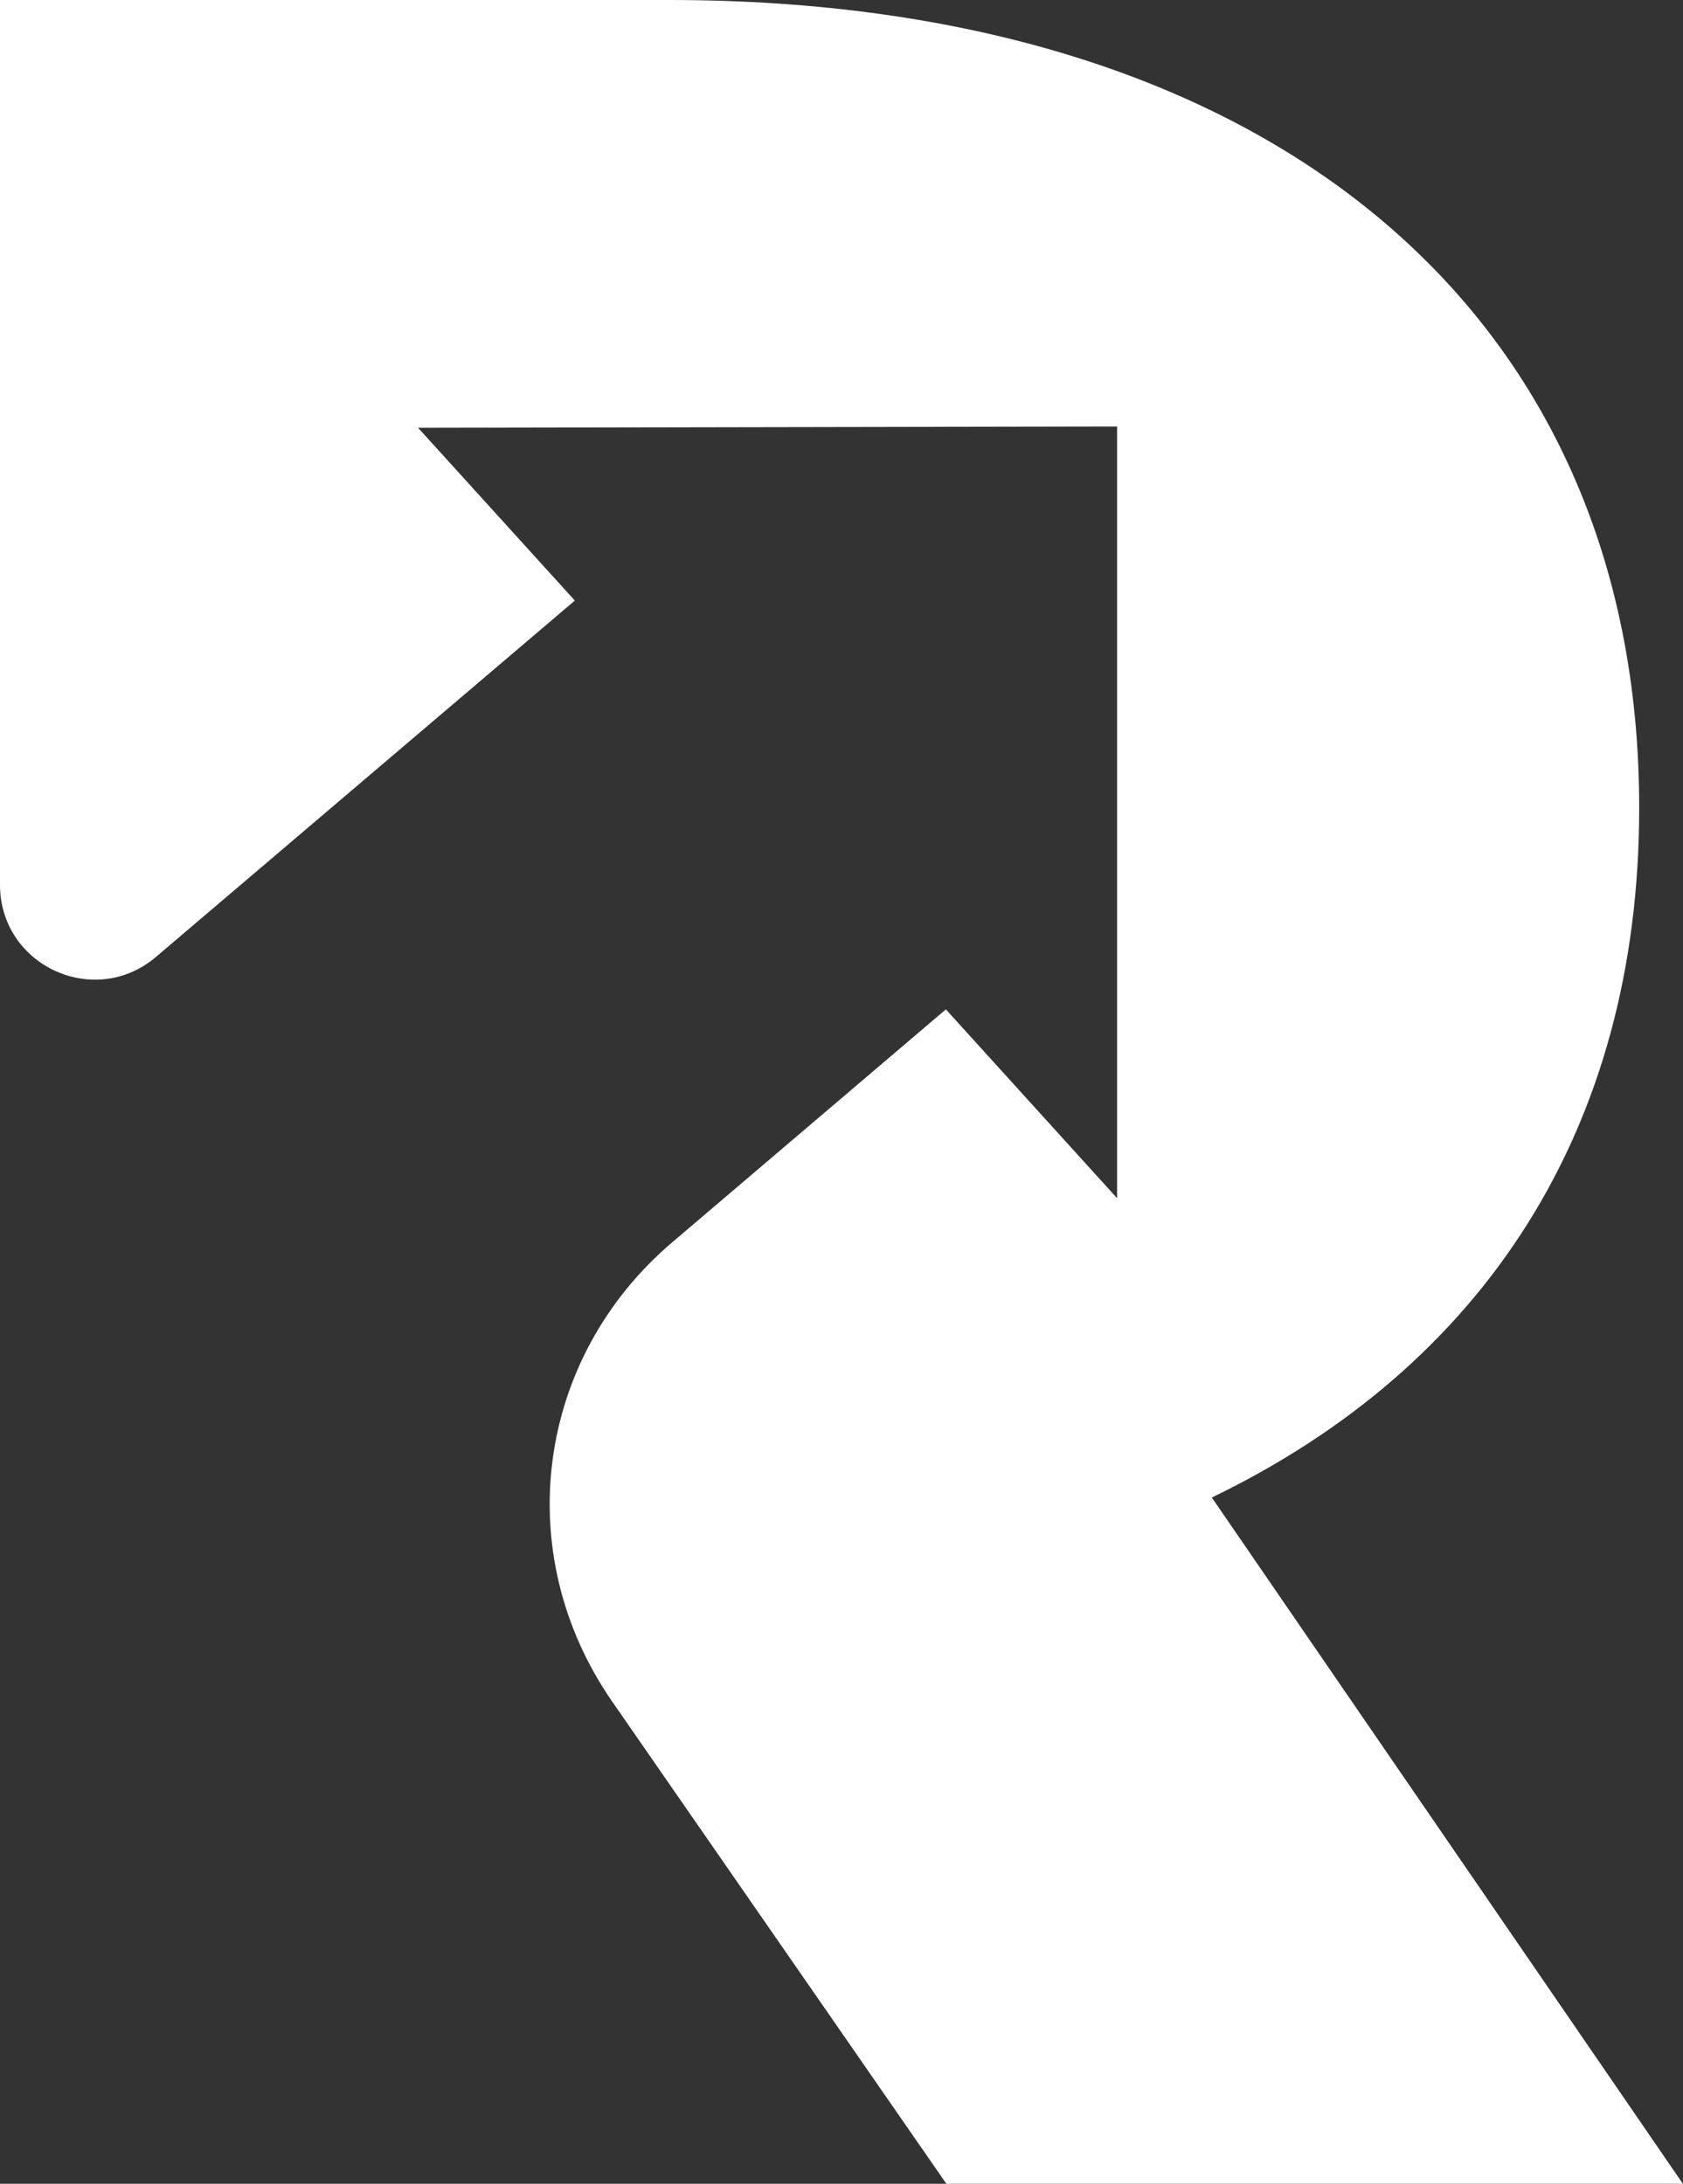 <?xml version="1.0" encoding="UTF-8"?><svg id="Layer_2" xmlns="http://www.w3.org/2000/svg" width="130.23" height="168.97" viewBox="0 0 130.23 168.97"><rect x="0" y="0" width="130.23" height="168.97" fill="#333333" stroke="none"/><defs><style>.cls-1{fill:#fff;stroke-width:0px;}</style></defs><g id="Layer_1-2"><path class="cls-1" d="M0,0v68.46c0,6.25,7.31,9.63,12.07,5.58l32.41-27.57-12.13-13.37,54.09-.1v59.71l-13.25-14.61-21.17,18.02c-10.59,9.01-12.57,24.12-4.64,35.55l25.85,37.3h56.99l-36.45-53.1c21-10.14,33.07-28.48,33.07-53.35C126.85,23.9,97.88,0,51.78,0H0Z"/></g></svg>